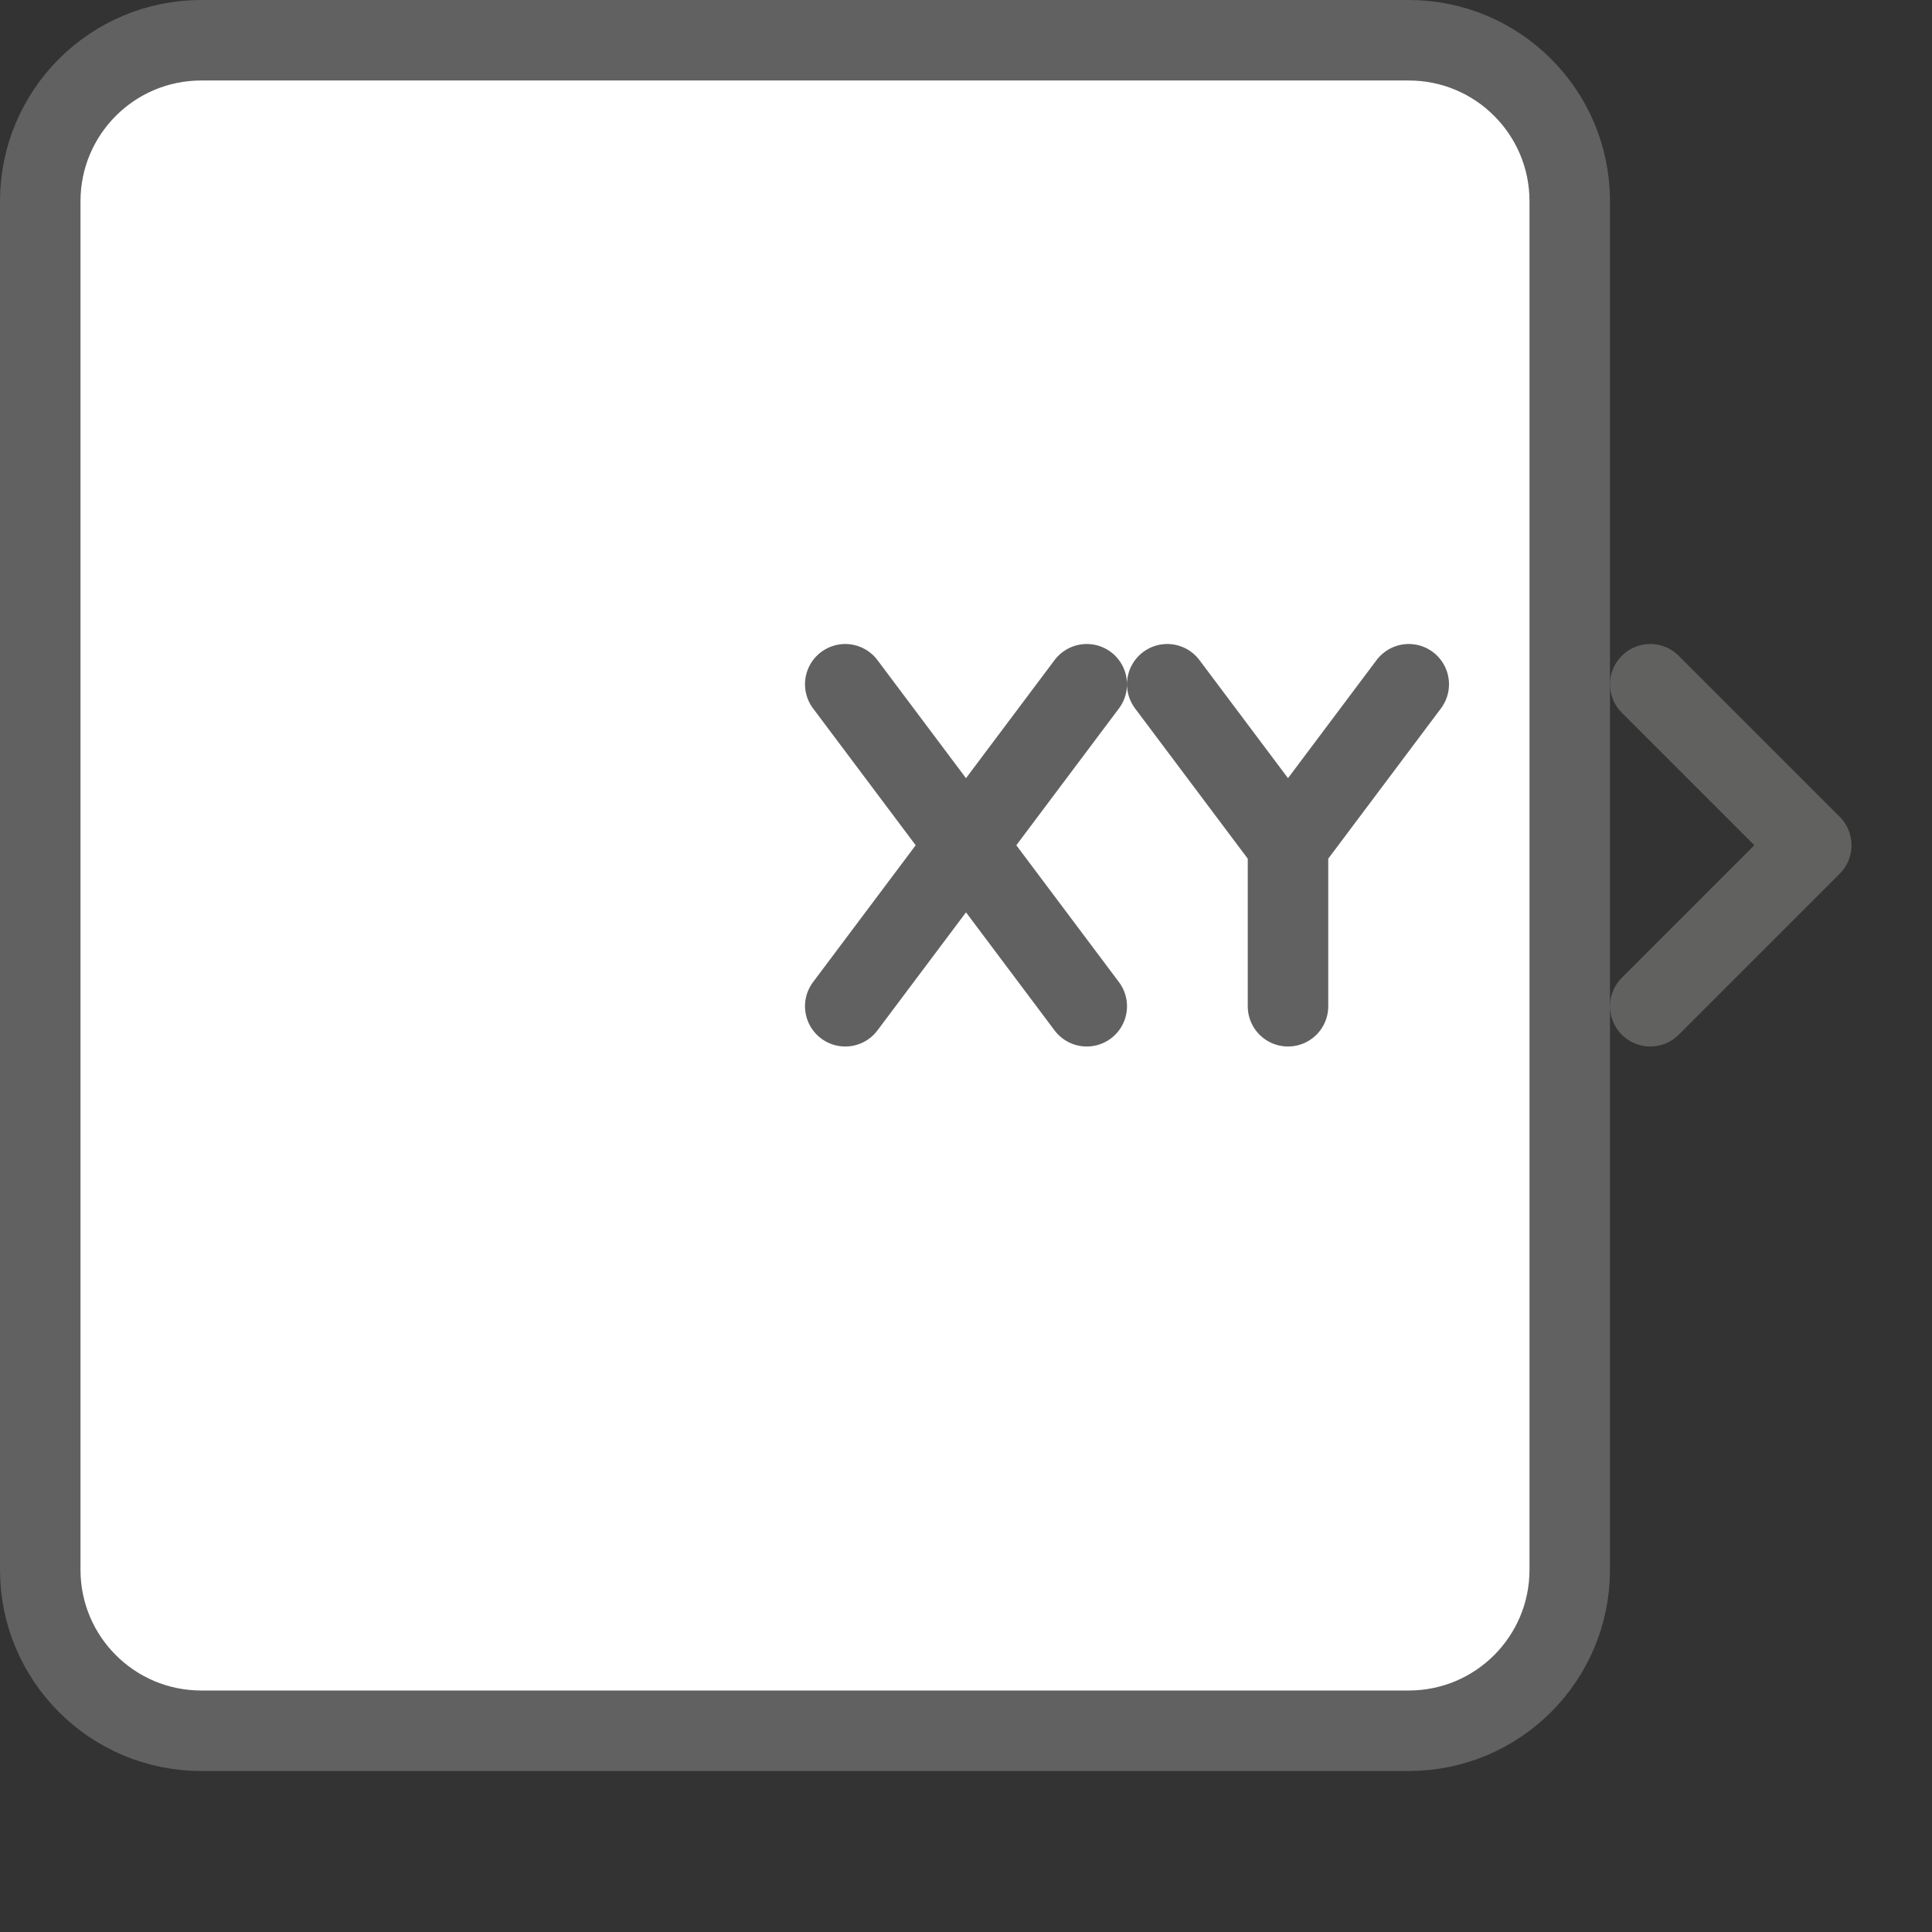 <svg width="24" height="24" viewBox="0 0 24 24" fill="none" xmlns="http://www.w3.org/2000/svg">
<rect x="0" y="0" width="24" height="24" fill="#333333" stroke="none"/>
<path d="M0.5 2.5C0.5 1.395 1.395 0.5 2.5 0.5H17.5C18.605 0.5 19.5 1.395 19.5 2.5V19.5C19.5 20.605 18.605 21.5 17.5 21.5H2.5C1.395 21.5 0.5 20.605 0.5 19.5V2.5Z" fill="#FFFFFF" stroke="#616161"/>
<path d="M10.5 8.5L13.5 12.5M13.5 8.5L10.5 12.5M14.5 8.5L16 10.5M16 10.5L17.5 8.5M16 10.5V12.5" stroke="#616162" stroke-linecap="round" stroke-linejoin="round"/>
<path d="M20.5 8.5L22.5 10.5L20.5 12.5" stroke="#616160" stroke-linecap="round" stroke-linejoin="round"/>
</svg>
